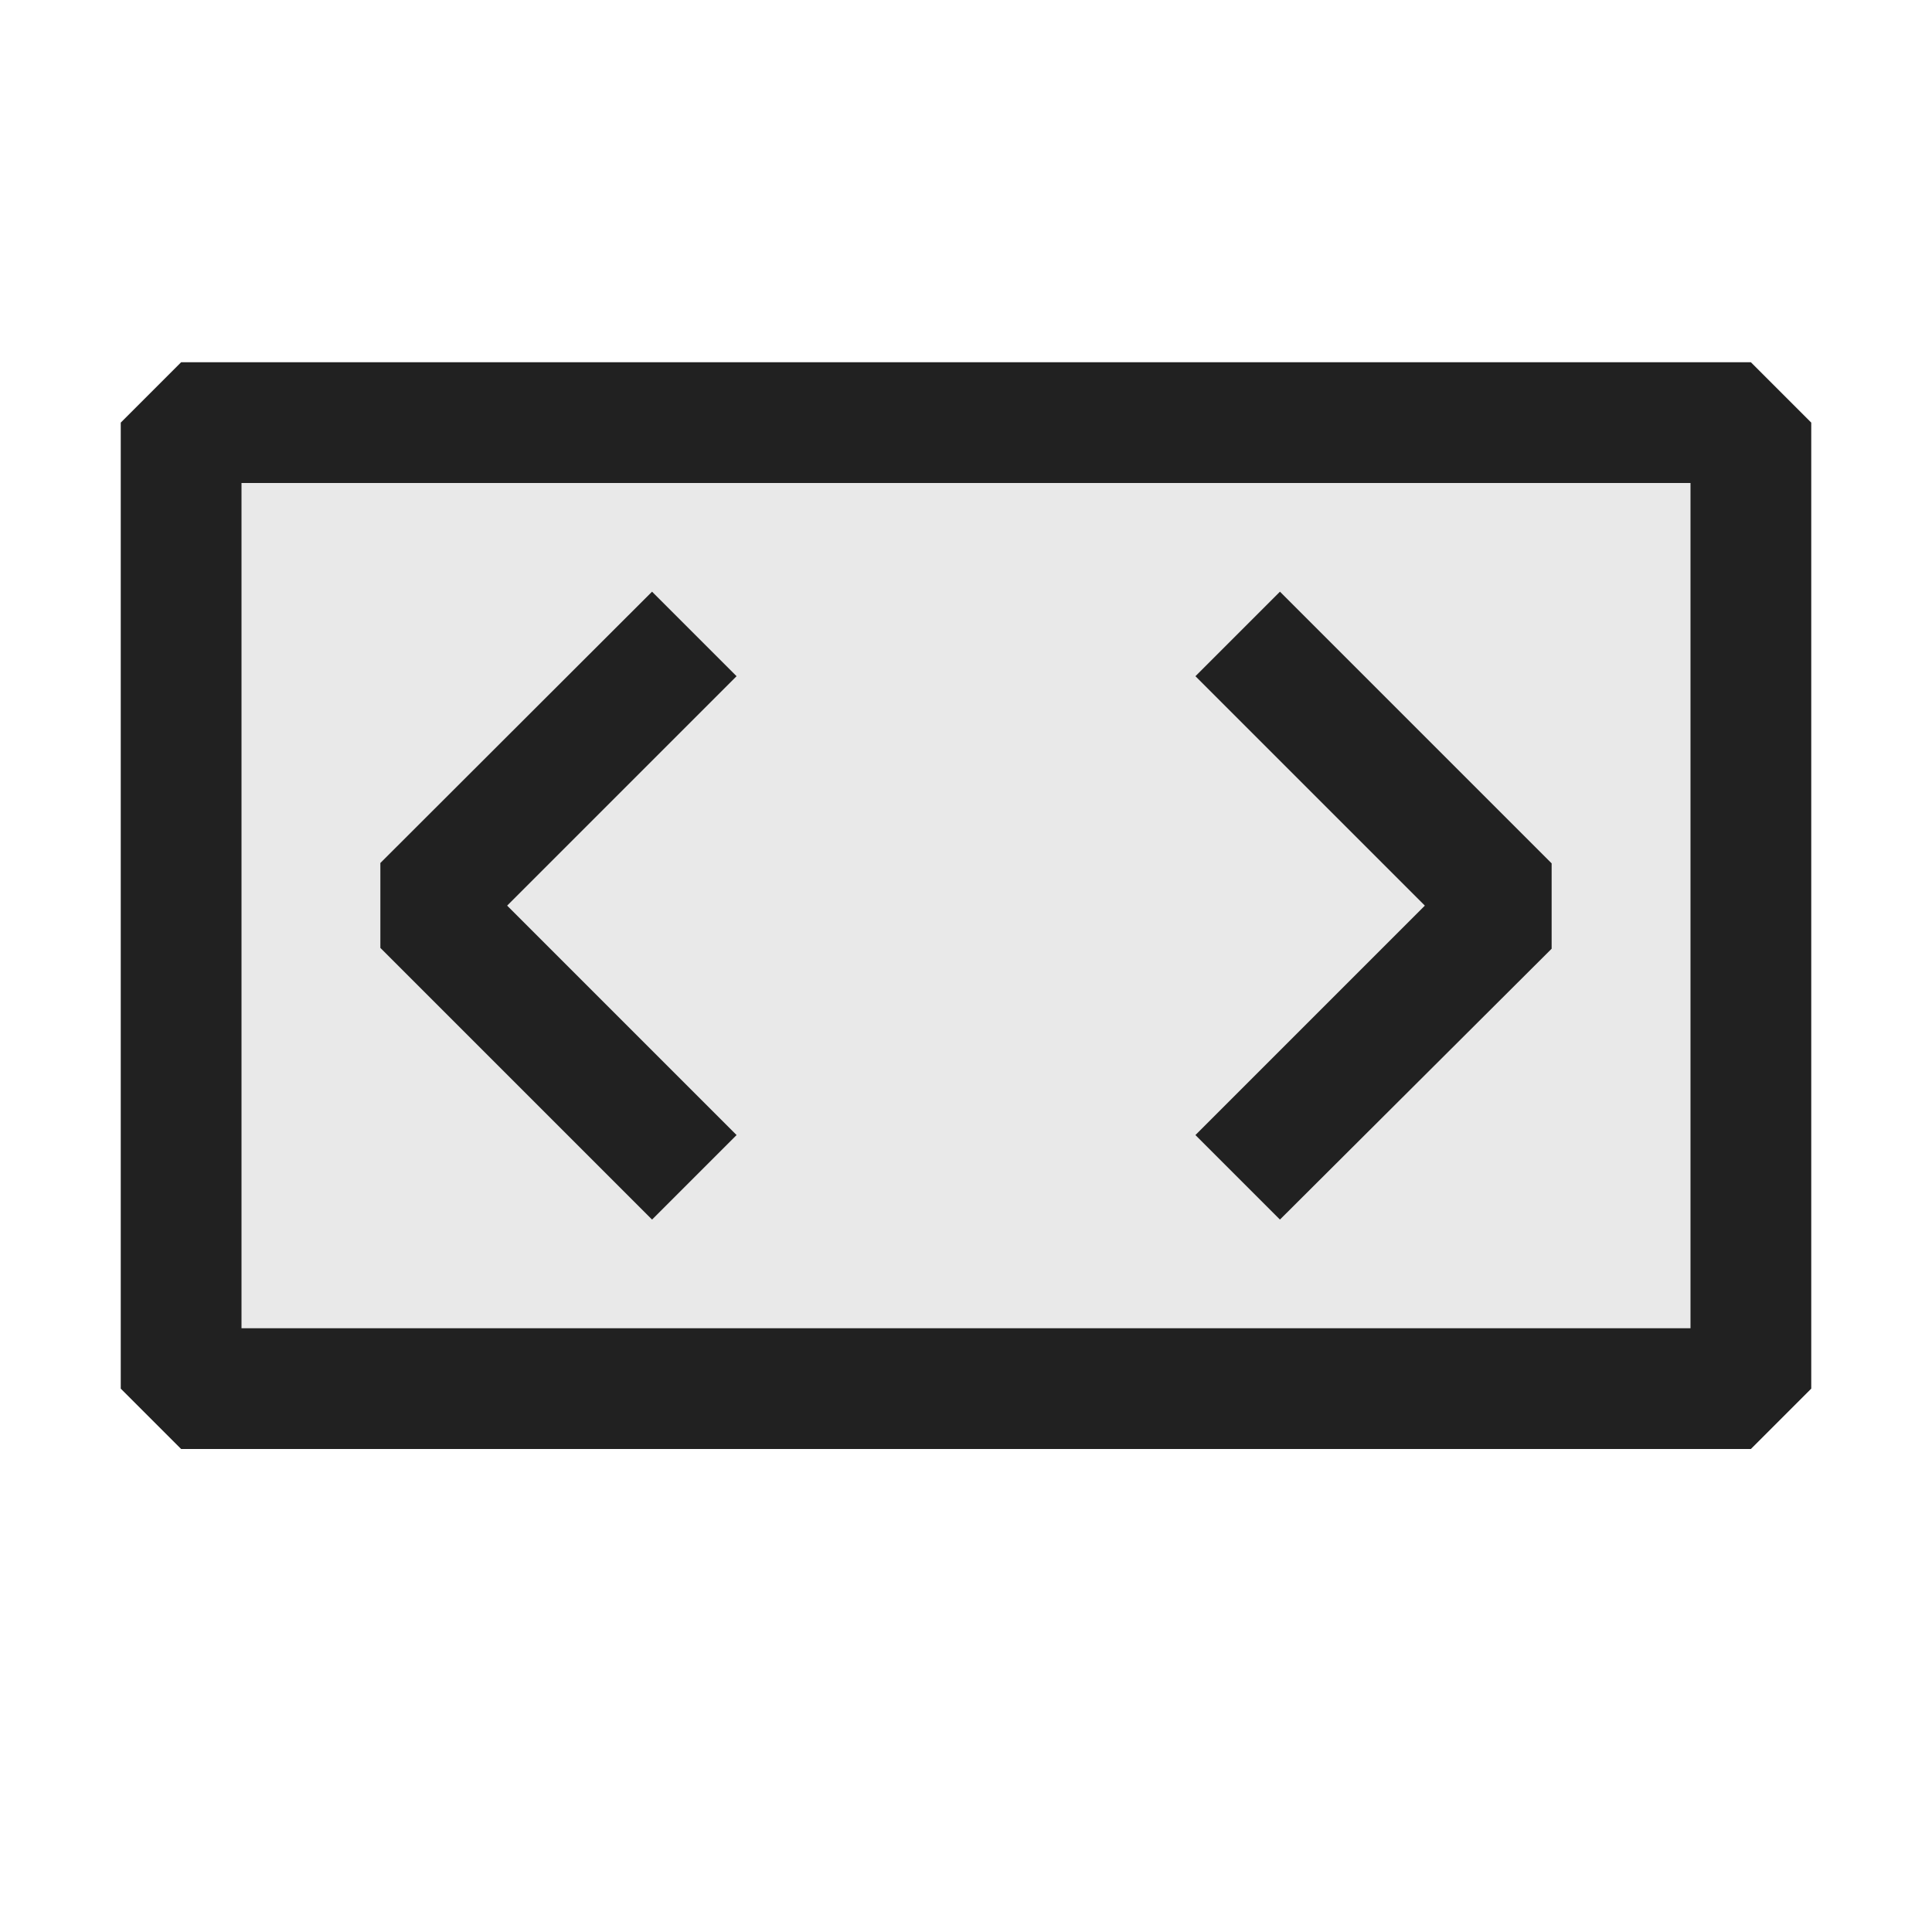 <svg xmlns="http://www.w3.org/2000/svg" viewBox="0 0 16 16">
  <defs>
    <style>.canvas{fill: none; opacity: 0;}.light-defaultgrey-10{fill: #212121; opacity: 0.1;}.light-defaultgrey{fill: #212121; opacity: 1;}</style>
  </defs>
  <title>IconLightTag</title>
  <g id="canvas" class="canvas">
    <path class="canvas" d="M16,16H0V0H16Z" />
  </g>
  <g id="level-1">
    <path class="light-defaultgrey-10" d="M14.5,3.5v8H1.5v-8Z" />
    <path class="light-defaultgrey" d="M14.5,12H1.5L1,11.5v-8L1.5,3h13l.5.5v8ZM2,11H14V4H2Zm3.4-.9-2.25-2.25V7.147L5.4,4.9,6.1,5.6l-1.9,1.9L6.1,9.4ZM10.6,4.9l2.25,2.25v.707L10.6,10.1,9.9,9.4l1.9-1.9L9.9,5.6Z" />
  </g>
</svg>
